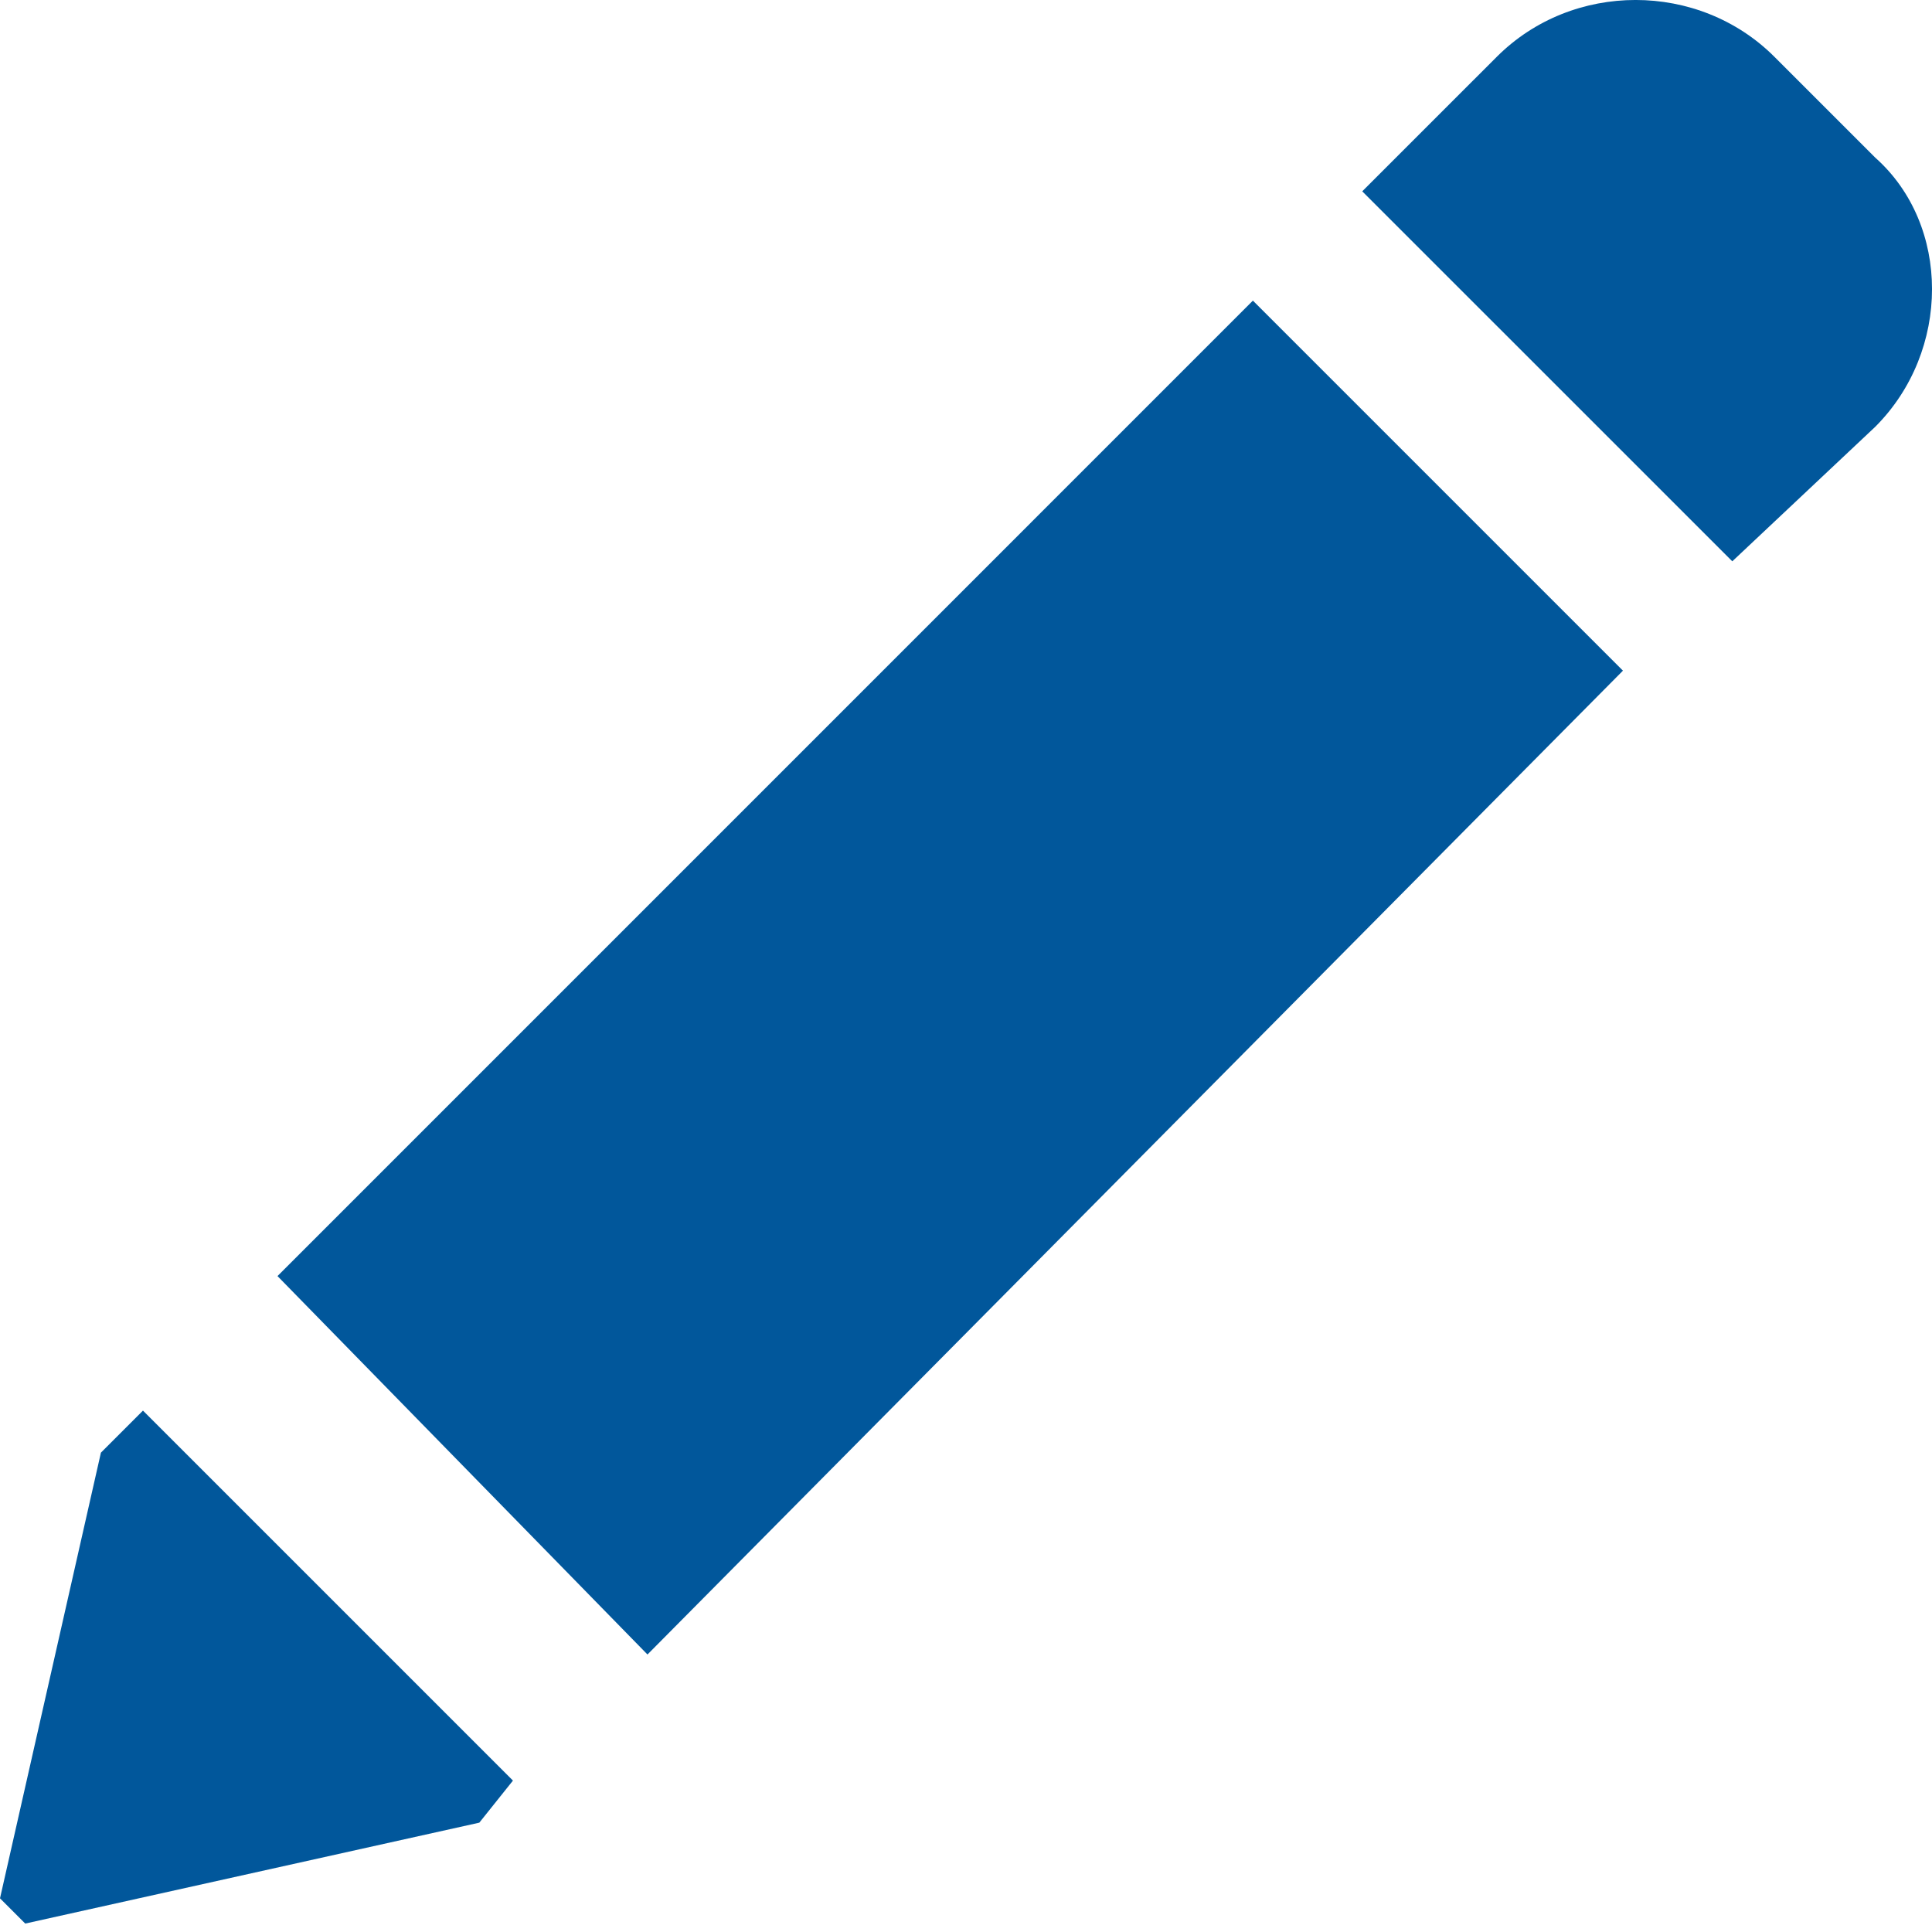 <svg width="30" height="30" viewBox="0 0 30 30" fill="none" xmlns="http://www.w3.org/2000/svg">
<path fill-rule="evenodd" clip-rule="evenodd" d="M7.965 27.649L7.443 28.302L0.392 29.869L0 29.477L1.567 22.557L2.22 21.904L7.965 27.649ZM26.899 8.716L21.153 2.971L23.243 0.881C24.418 -0.294 26.376 -0.294 27.552 0.881L29.119 2.448C30.294 3.493 30.294 5.452 29.119 6.627L26.899 8.716ZM10.054 25.691L4.309 19.815L19.455 4.668L25.201 10.414L10.054 25.691Z" fill="#01579b"/>
</svg>
